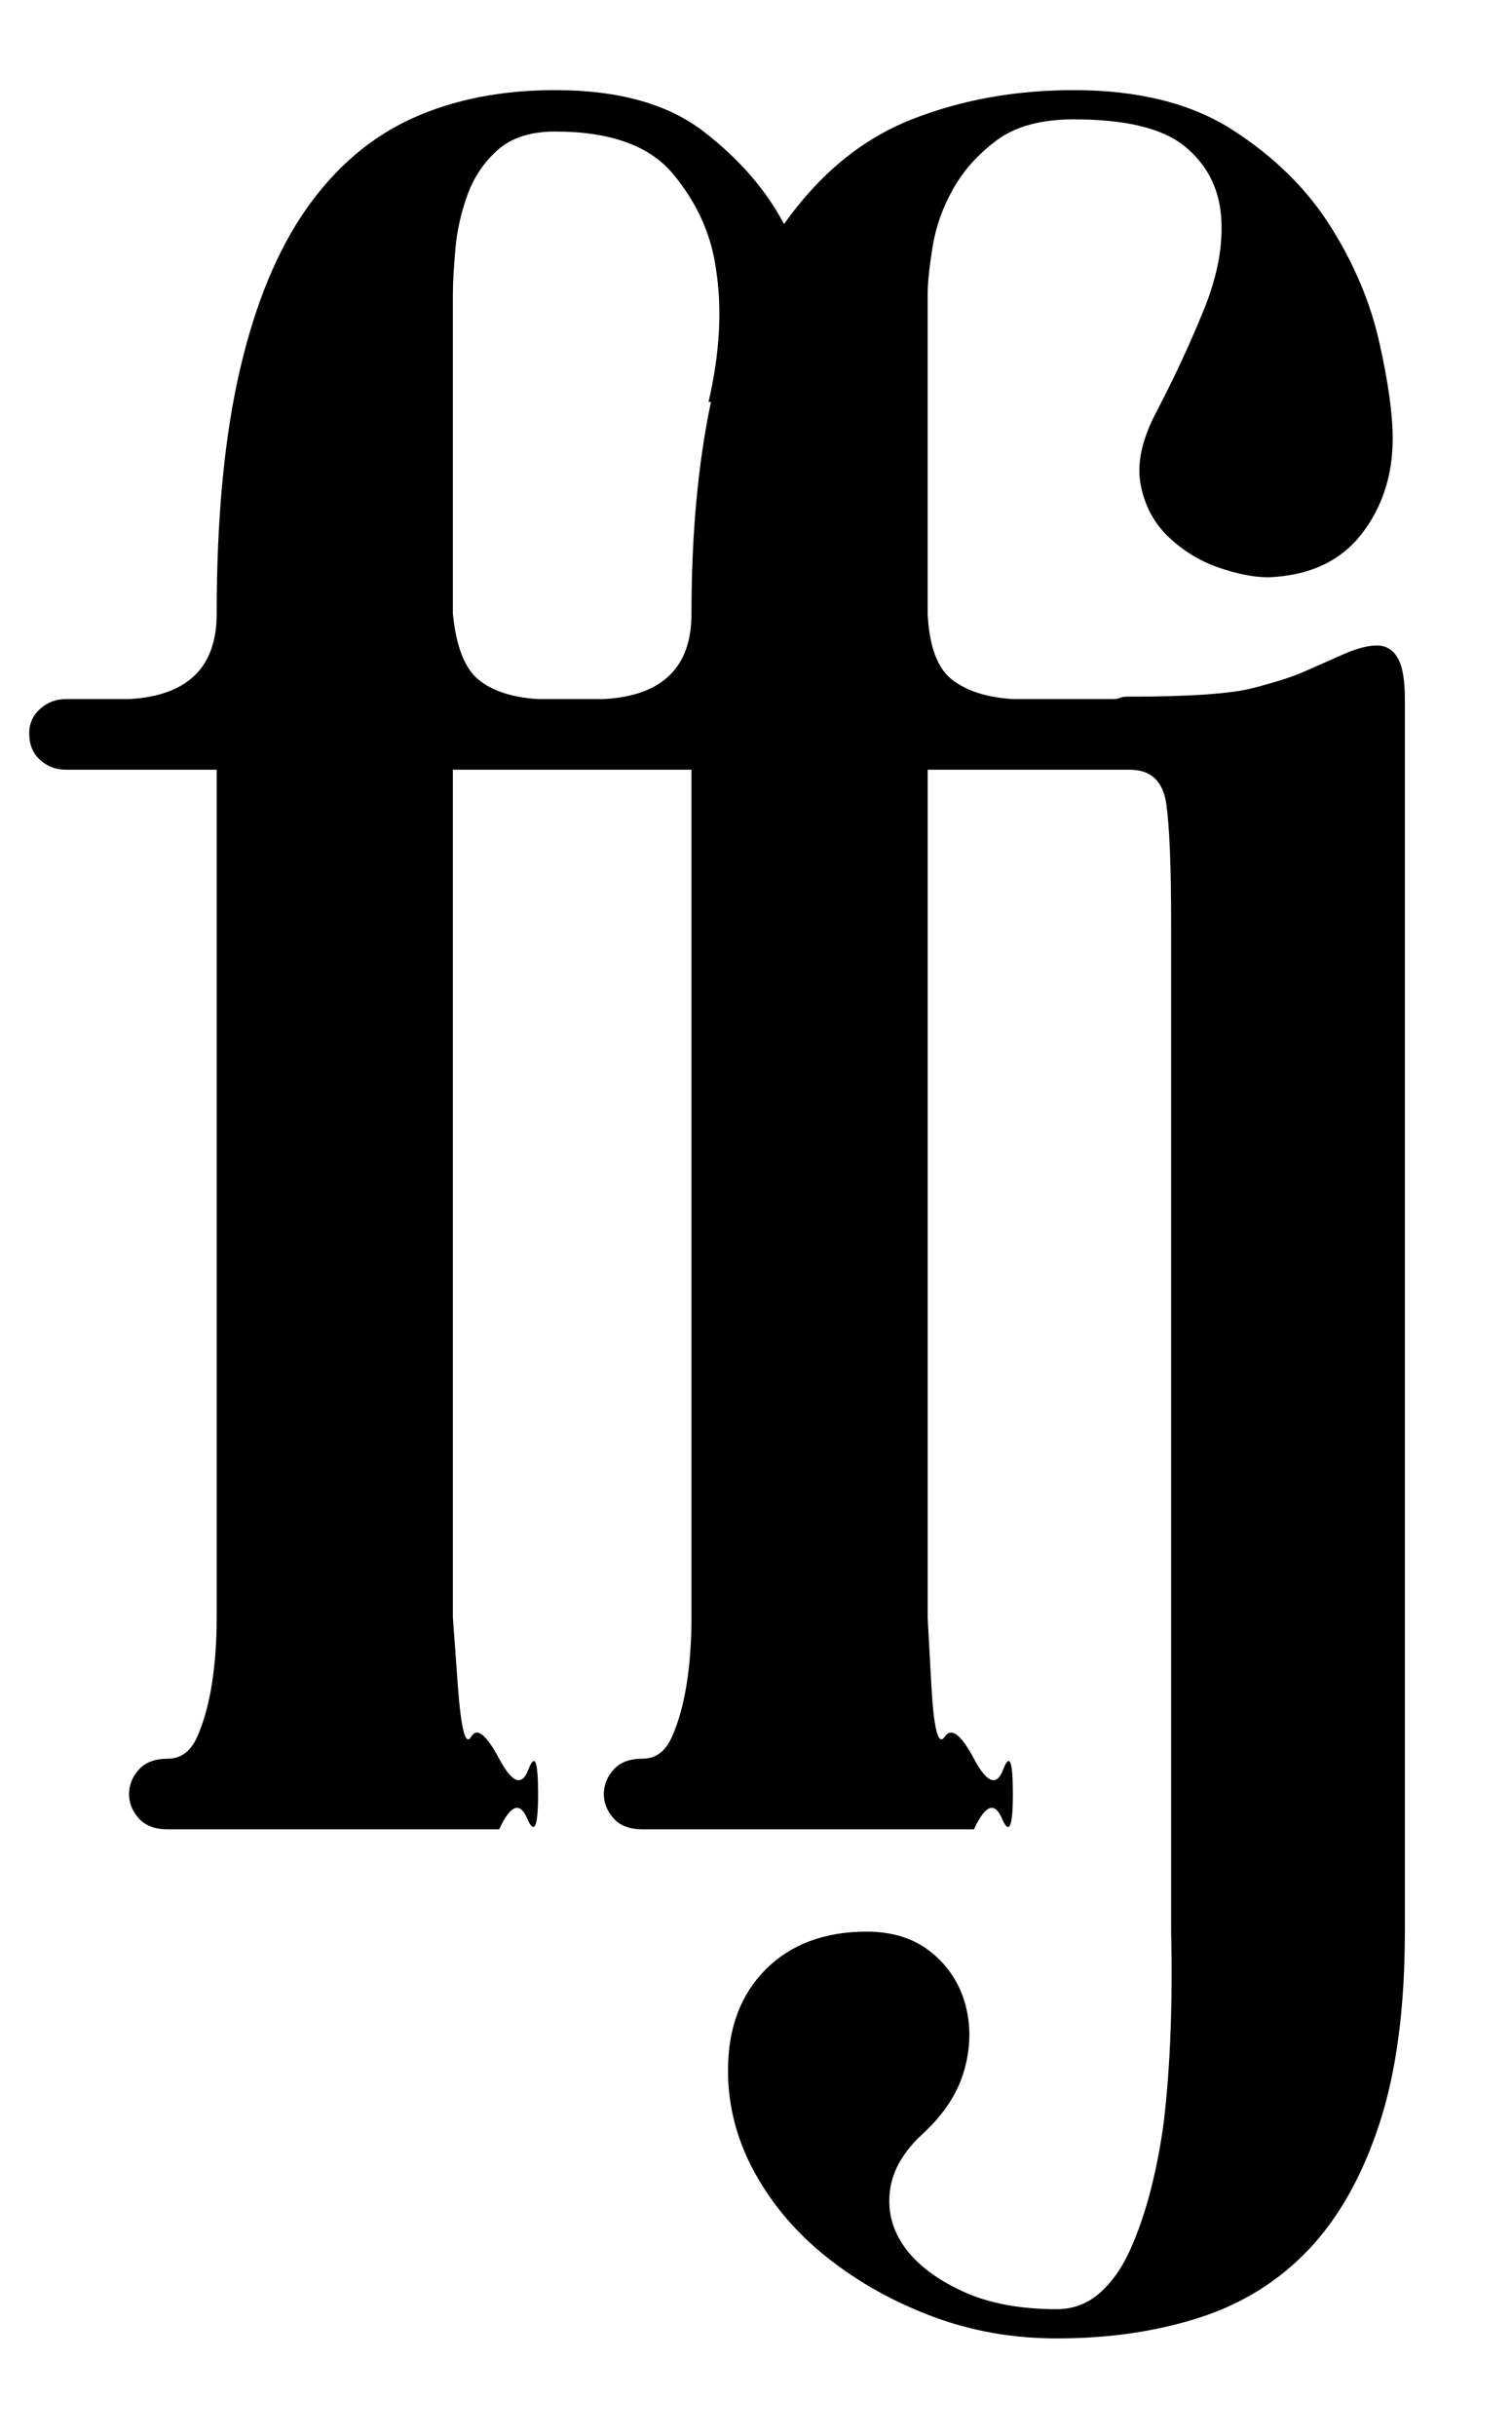<?xml version="1.0" standalone="no"?>
<!DOCTYPE svg PUBLIC "-//W3C//DTD SVG 1.1//EN" "http://www.w3.org/Graphics/SVG/1.1/DTD/svg11.dtd" >
<svg xmlns="http://www.w3.org/2000/svg" xmlns:xlink="http://www.w3.org/1999/xlink" version="1.1" viewBox="-10 0 621 1000">
  <g transform="matrix(1 0 0 -1 0 750)">
   <path fill="currentColor"
d="M525 474q9 4 17 7.5t13.5 3.5t8.5 -5t3 -17v-506q0 -47 -10.5 -79t-29 -51.5t-45 -28t-58.5 -8.5q-27 0 -51 9t-43 24t-30 35t-11 42q0 26 15.5 41.5t41.5 15.5q16 0 26.5 -8.5t14 -21.5t-0.5 -27t-17 -26q-12 -11 -13.5 -23.5t6 -23t23.5 -18t39 -7.5q10 0 17.5 6.5
t12.5 17.5t8.5 24.5t5.5 28.5q4 34 3 78v414q0 35 -2 49t-15 14h-83v-321v-27t1.5 -27.5t5.5 -21.5t12 -9t12 -4.5t4 -10t-4.5 -10t-11.5 -4.5h-136q-8 0 -12 4.5t-4 10t4 10t12 4.5t12 9t6 21.5t2 27.5v27v321h-98v-321v-27t2 -27.5t5.5 -21.5t11.5 -9t12 -4.5t4 -10
t-4.5 -10t-11.5 -4.5h-136q-8 0 -12 4.5t-4 10t4 10t12 4.5t12 9t6 21.5t2 27.5v27v321h-62q-6 0 -10.5 4t-4.5 11q0 6 4.5 10t10.5 4h26q36 2 36 35q0 59 9.5 100t27.5 66.5t43.5 37t58.5 11.5q39 0 61 -17t33 -38q22 31 52.5 43t66.5 12q40 0 65.5 -16.5t40 -39.5
t20 -47.5t5.5 -39.5q0 -23 -13 -39.5t-38 -17.5q-9 0 -20.5 4t-20.5 12.5t-11.5 21.5t6.5 30q11 21 19.5 42t7 38.5t-15 28.5t-45.5 11q-20 0 -31.5 -8.5t-18 -20t-8.5 -24t-2 -19.5v-131q1 -20 10 -27t25 -8h41q2 0 3 0.5t3 0.5q38 0 51.5 3.5t20.5 6.5zM238 463
q36 2 36 35q0 49 8 87h-1q7 30 3 55q-3 21 -17.5 38.5t-48.5 17.5q-15 0 -23.5 -7.5t-12.5 -18.5t-5 -22.5t-1 -18.5v-131q2 -20 10.5 -27t24.5 -8h27z" />
  </g>

</svg>

